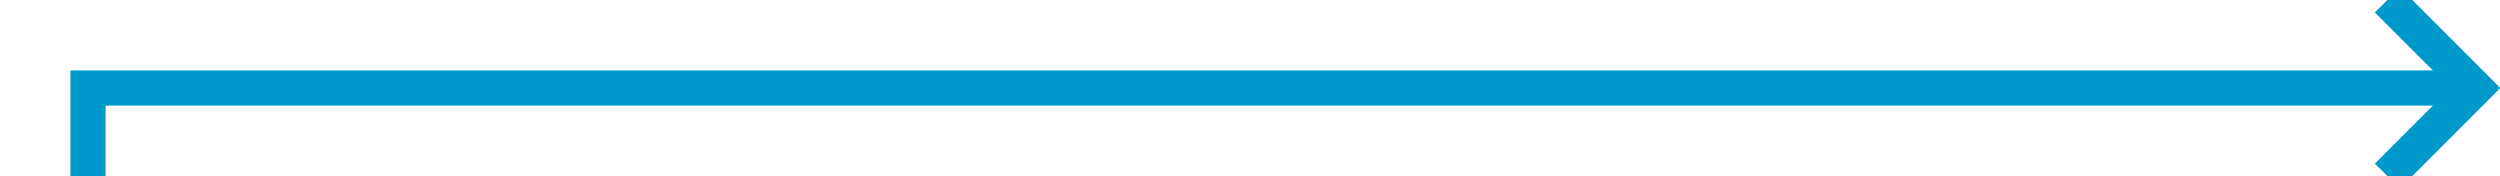 ﻿<?xml version="1.0" encoding="utf-8"?>
<svg version="1.1" xmlns:xlink="http://www.w3.org/1999/xlink" width="142px" height="10px" preserveAspectRatio="xMinYMid meet" viewBox="159 877  142 8" xmlns="http://www.w3.org/2000/svg">
  <path d="M 164 972  L 164 881  L 299 881  " stroke-width="2" stroke="#0099cc" fill="none" />
  <path d="M 293.893 876.707  L 298.186 881  L 293.893 885.293  L 295.307 886.707  L 300.307 881.707  L 301.014 881  L 300.307 880.293  L 295.307 875.293  L 293.893 876.707  Z " fill-rule="nonzero" fill="#0099cc" stroke="none" />
</svg>